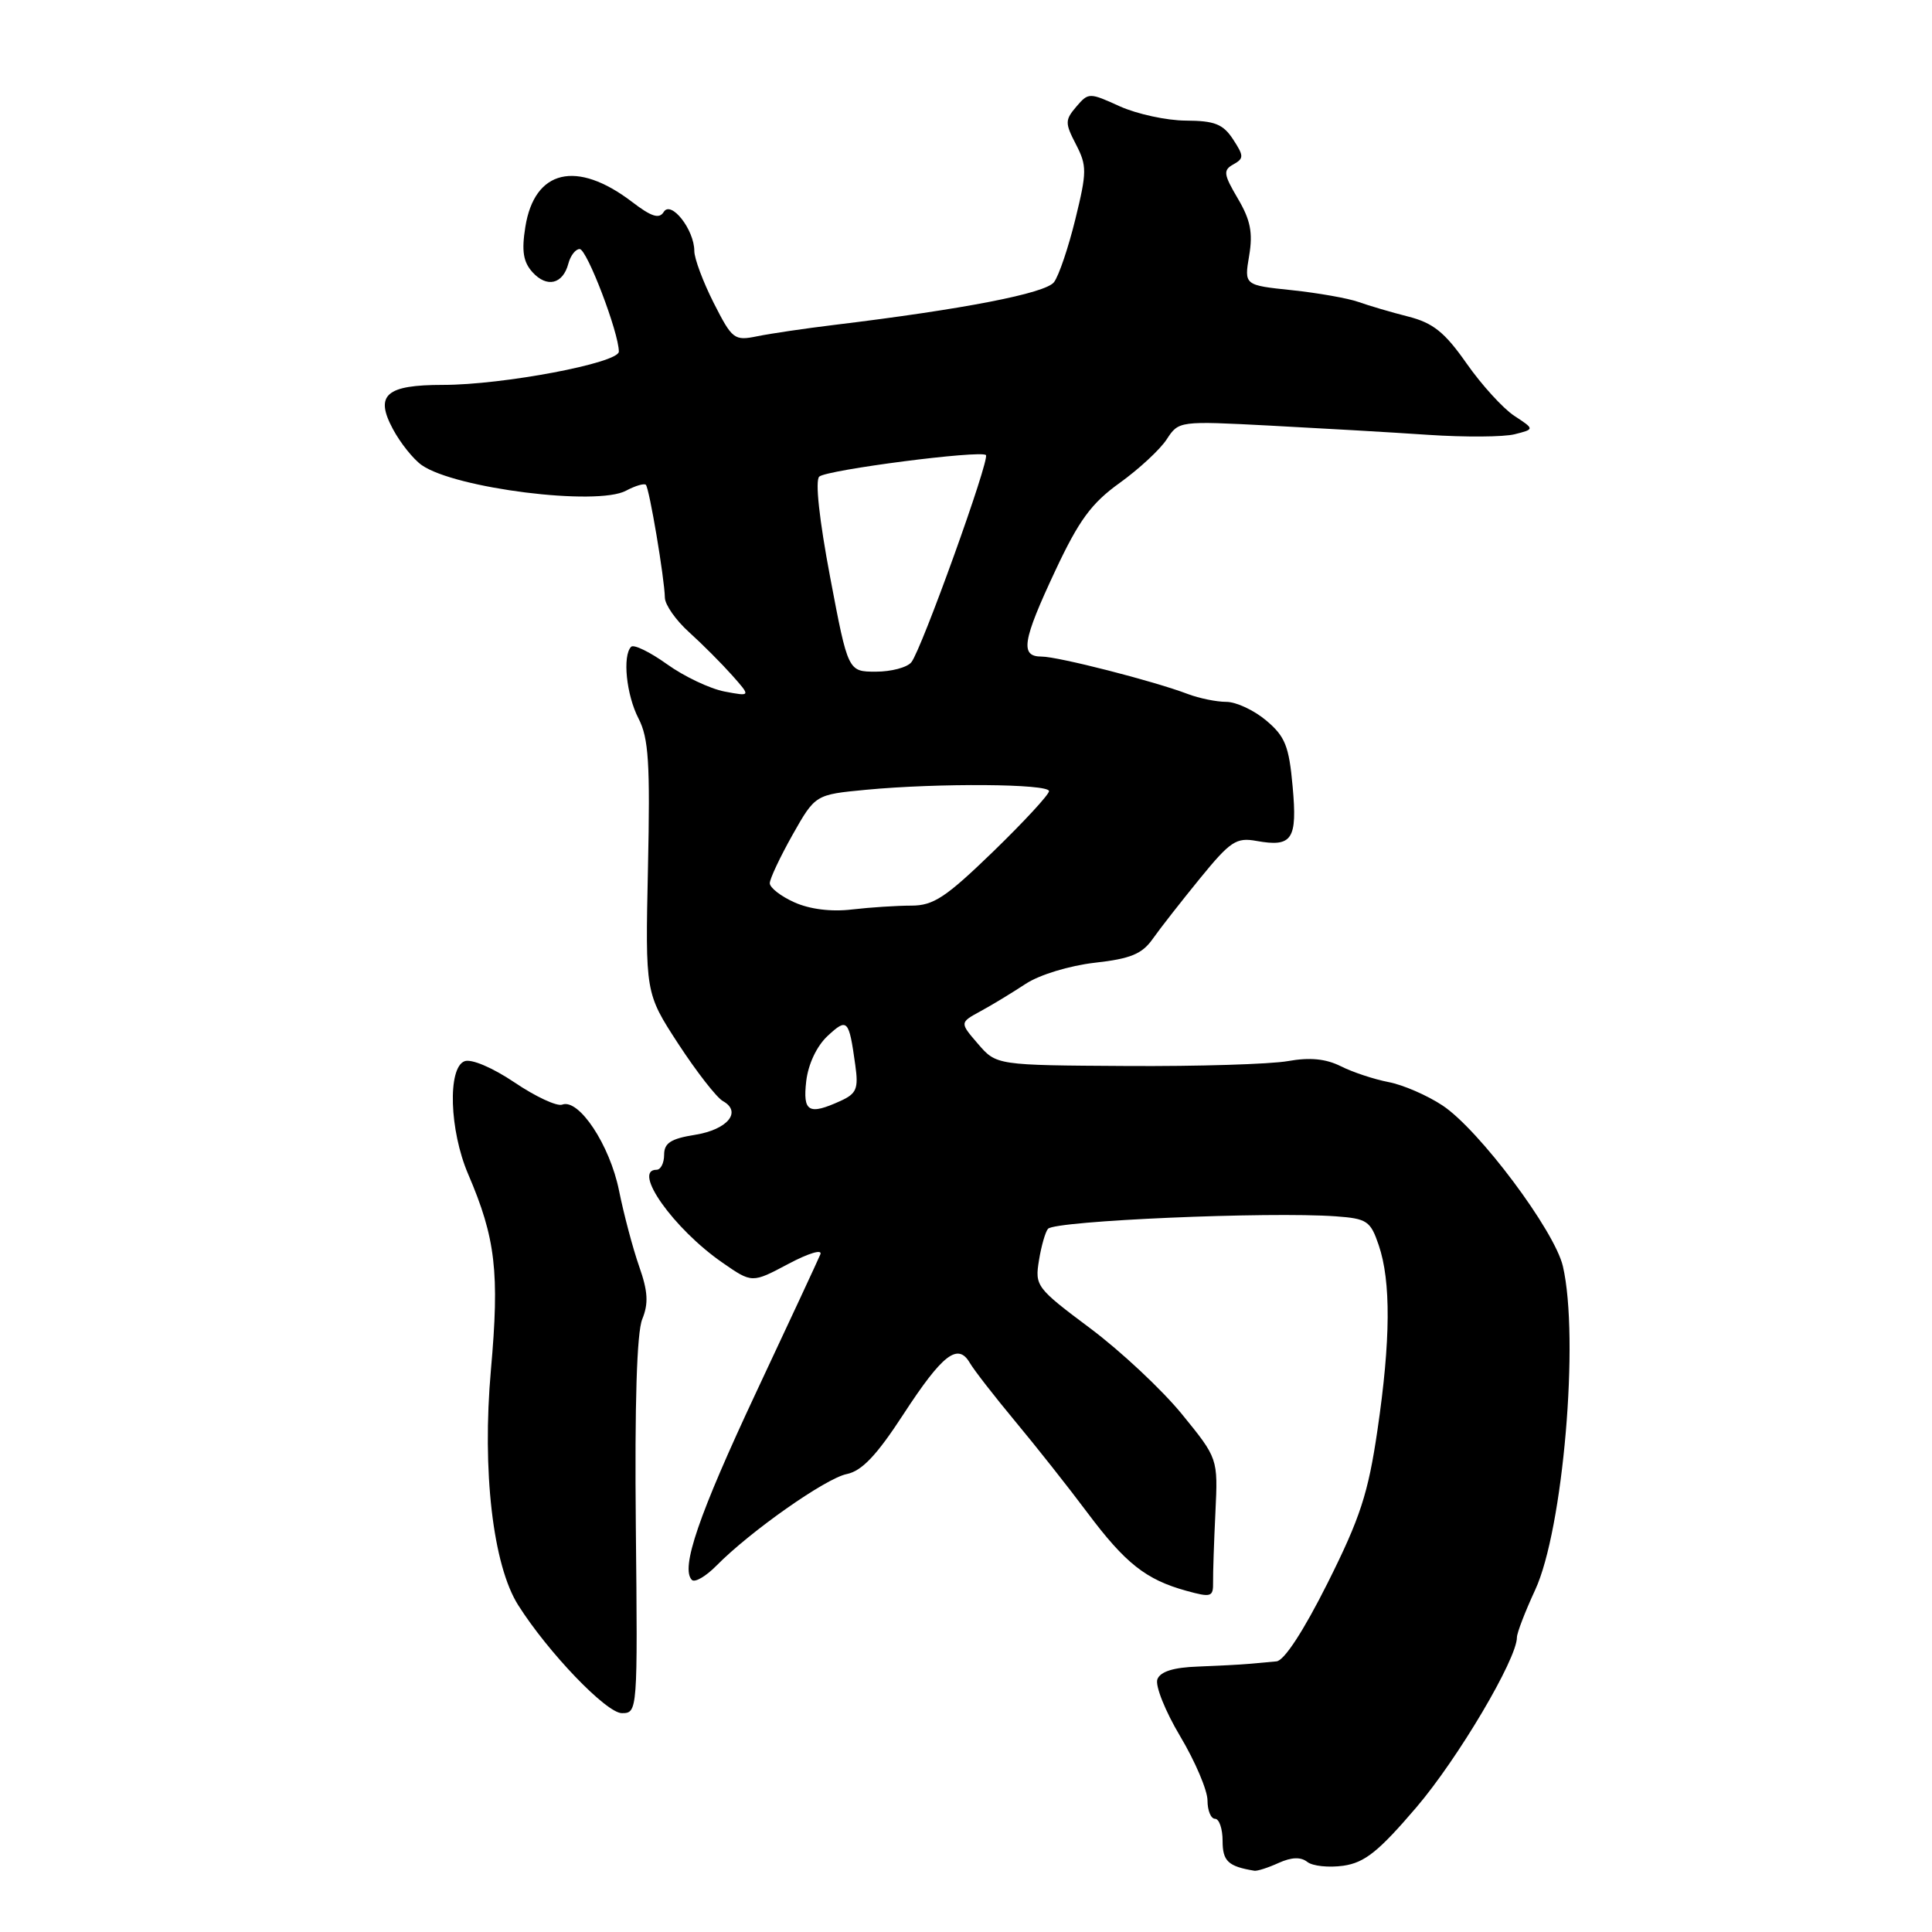 <?xml version="1.0" encoding="UTF-8" standalone="no"?>
<!DOCTYPE svg PUBLIC "-//W3C//DTD SVG 1.1//EN" "http://www.w3.org/Graphics/SVG/1.1/DTD/svg11.dtd" >
<svg xmlns="http://www.w3.org/2000/svg" xmlns:xlink="http://www.w3.org/1999/xlink" version="1.1" viewBox="0 0 256 256">
 <g >
 <path fill="currentColor"
d=" M 169.42 246.85 C 171.13 246.08 172.35 246.03 173.22 246.71 C 173.92 247.27 176.07 247.49 178.00 247.22 C 180.83 246.81 182.67 245.34 187.67 239.49 C 193.18 233.04 201.00 219.83 201.00 216.96 C 201.00 216.37 202.09 213.54 203.41 210.69 C 207.12 202.72 209.30 177.30 207.09 167.78 C 205.99 163.06 195.97 149.67 191.14 146.48 C 189.12 145.14 185.90 143.74 183.98 143.38 C 182.07 143.01 179.22 142.07 177.66 141.28 C 175.67 140.29 173.57 140.08 170.66 140.60 C 168.37 141.01 158.74 141.31 149.27 141.25 C 132.03 141.15 132.03 141.15 129.59 138.32 C 127.16 135.50 127.16 135.50 129.91 134.00 C 131.43 133.18 134.12 131.54 135.90 130.37 C 137.74 129.16 141.68 127.96 145.05 127.57 C 149.81 127.04 151.33 126.41 152.74 124.41 C 153.71 123.03 156.53 119.43 159.00 116.40 C 163.03 111.46 163.81 110.94 166.50 111.43 C 171.24 112.28 171.92 111.24 171.28 104.21 C 170.80 98.86 170.29 97.58 167.78 95.47 C 166.17 94.11 163.79 93.00 162.49 93.00 C 161.19 93.00 158.90 92.53 157.39 91.96 C 152.91 90.25 140.19 87.00 138.02 87.00 C 135.13 87.00 135.46 84.94 139.86 75.56 C 142.97 68.93 144.62 66.68 148.35 64.00 C 150.90 62.17 153.71 59.57 154.59 58.22 C 156.19 55.77 156.24 55.77 168.35 56.40 C 175.03 56.75 184.45 57.29 189.27 57.62 C 194.09 57.94 199.24 57.91 200.70 57.54 C 203.35 56.87 203.35 56.87 200.65 55.10 C 199.16 54.12 196.32 51.00 194.33 48.16 C 191.44 44.03 189.90 42.79 186.61 41.95 C 184.35 41.38 181.38 40.50 180.00 40.01 C 178.62 39.52 174.66 38.82 171.18 38.45 C 164.86 37.79 164.86 37.79 165.52 33.88 C 166.03 30.85 165.70 29.15 164.02 26.31 C 162.12 23.08 162.05 22.55 163.43 21.78 C 164.84 20.99 164.83 20.67 163.38 18.45 C 162.06 16.44 160.94 16.00 157.13 15.98 C 154.59 15.97 150.65 15.11 148.38 14.09 C 144.34 12.25 144.23 12.25 142.62 14.13 C 141.11 15.90 141.10 16.30 142.57 19.13 C 144.03 21.96 144.03 22.77 142.49 29.04 C 141.57 32.80 140.30 36.55 139.66 37.39 C 138.54 38.87 127.64 40.98 110.56 43.05 C 106.68 43.52 102.07 44.20 100.32 44.56 C 97.29 45.18 97.02 44.96 94.57 40.14 C 93.16 37.35 92.00 34.25 92.00 33.26 C 92.00 30.44 88.92 26.51 87.95 28.08 C 87.35 29.05 86.33 28.73 83.72 26.73 C 76.40 21.16 70.82 22.48 69.61 30.07 C 69.10 33.25 69.33 34.71 70.56 36.07 C 72.47 38.17 74.59 37.66 75.31 34.93 C 75.59 33.87 76.26 33.00 76.81 33.00 C 77.77 33.00 82.00 44.08 82.00 46.59 C 82.00 48.10 66.65 51.00 58.71 51.00 C 51.14 51.00 49.63 52.32 52.06 56.85 C 53.05 58.70 54.77 60.85 55.88 61.63 C 60.29 64.72 79.11 67.08 82.95 65.02 C 84.17 64.37 85.35 64.02 85.58 64.24 C 86.04 64.70 88.05 76.63 88.10 79.20 C 88.12 80.14 89.56 82.20 91.32 83.78 C 93.07 85.36 95.62 87.92 97.00 89.47 C 99.50 92.29 99.50 92.29 96.00 91.63 C 94.08 91.26 90.65 89.64 88.38 88.01 C 86.12 86.39 83.98 85.35 83.63 85.70 C 82.46 86.88 82.99 92.08 84.61 95.21 C 85.95 97.80 86.16 101.13 85.86 114.96 C 85.50 131.59 85.50 131.59 89.88 138.32 C 92.30 142.02 94.95 145.43 95.79 145.90 C 98.35 147.33 96.40 149.68 92.09 150.37 C 88.89 150.88 88.00 151.46 88.00 153.01 C 88.00 154.11 87.55 155.00 87.00 155.00 C 83.71 155.00 89.26 162.83 95.73 167.31 C 99.65 170.03 99.65 170.03 104.45 167.48 C 107.16 166.04 109.01 165.49 108.70 166.21 C 108.41 166.92 104.58 175.15 100.19 184.50 C 92.57 200.76 90.15 207.82 91.68 209.35 C 92.07 209.73 93.53 208.88 94.94 207.45 C 99.44 202.89 109.41 195.88 112.20 195.32 C 114.20 194.91 116.16 192.85 119.70 187.41 C 124.88 179.46 126.92 177.88 128.50 180.58 C 129.05 181.53 131.75 185.00 134.50 188.31 C 137.25 191.61 141.56 197.06 144.08 200.43 C 149.12 207.16 151.84 209.31 157.20 210.79 C 160.50 211.70 160.77 211.61 160.74 209.64 C 160.72 208.46 160.86 204.29 161.05 200.37 C 161.39 193.25 161.39 193.25 156.60 187.37 C 153.96 184.14 148.50 179.03 144.45 176.00 C 137.32 170.67 137.11 170.39 137.67 167.00 C 137.98 165.07 138.53 163.19 138.87 162.82 C 139.86 161.75 168.16 160.53 177.00 161.17 C 181.14 161.47 181.60 161.78 182.69 165.00 C 184.32 169.78 184.27 177.60 182.52 189.50 C 181.29 197.90 180.23 201.14 175.92 209.75 C 172.72 216.13 170.16 220.05 169.14 220.14 C 168.24 220.22 166.60 220.37 165.50 220.47 C 164.40 220.57 161.35 220.73 158.72 220.83 C 155.50 220.94 153.75 221.49 153.36 222.51 C 153.04 223.34 154.40 226.75 156.39 230.08 C 158.38 233.42 160.00 237.24 160.00 238.57 C 160.00 239.91 160.45 241.00 161.00 241.00 C 161.55 241.00 162.00 242.32 162.00 243.93 C 162.00 246.62 162.74 247.31 166.20 247.88 C 166.59 247.95 168.04 247.48 169.42 246.85 Z  M 84.25 202.25 C 84.09 186.00 84.38 176.57 85.10 174.80 C 85.95 172.71 85.86 171.12 84.69 167.80 C 83.86 165.43 82.66 160.91 82.02 157.74 C 80.80 151.71 76.70 145.52 74.49 146.37 C 73.80 146.63 70.96 145.31 68.18 143.43 C 65.25 141.46 62.45 140.27 61.55 140.62 C 59.29 141.49 59.55 149.78 62.03 155.57 C 65.68 164.08 66.20 168.59 65.05 181.50 C 63.86 194.88 65.31 207.41 68.67 212.70 C 72.64 218.97 80.35 227.00 82.40 227.00 C 84.48 227.00 84.50 226.81 84.25 202.25 Z  M 106.83 143.25 C 107.10 140.99 108.22 138.61 109.67 137.26 C 112.28 134.84 112.49 135.06 113.33 141.13 C 113.77 144.26 113.50 144.91 111.37 145.88 C 107.15 147.80 106.36 147.34 106.83 143.25 Z  M 105.25 119.56 C 103.46 118.76 102.00 117.62 102.00 117.03 C 102.00 116.45 103.36 113.57 105.01 110.63 C 108.03 105.29 108.03 105.29 114.76 104.65 C 124.38 103.74 139.00 103.85 139.00 104.83 C 139.00 105.29 135.67 108.89 131.61 112.83 C 125.32 118.92 123.69 120.00 120.75 120.00 C 118.84 120.00 115.30 120.23 112.89 120.51 C 110.14 120.84 107.29 120.48 105.25 119.56 Z  M 110.00 76.49 C 108.55 68.82 107.99 63.66 108.56 63.15 C 109.60 62.25 129.95 59.62 130.64 60.30 C 131.19 60.85 122.11 86.08 120.76 87.75 C 120.21 88.44 118.09 89.00 116.06 89.00 C 112.37 89.00 112.37 89.00 110.00 76.49 Z "/>
</g>
</svg>